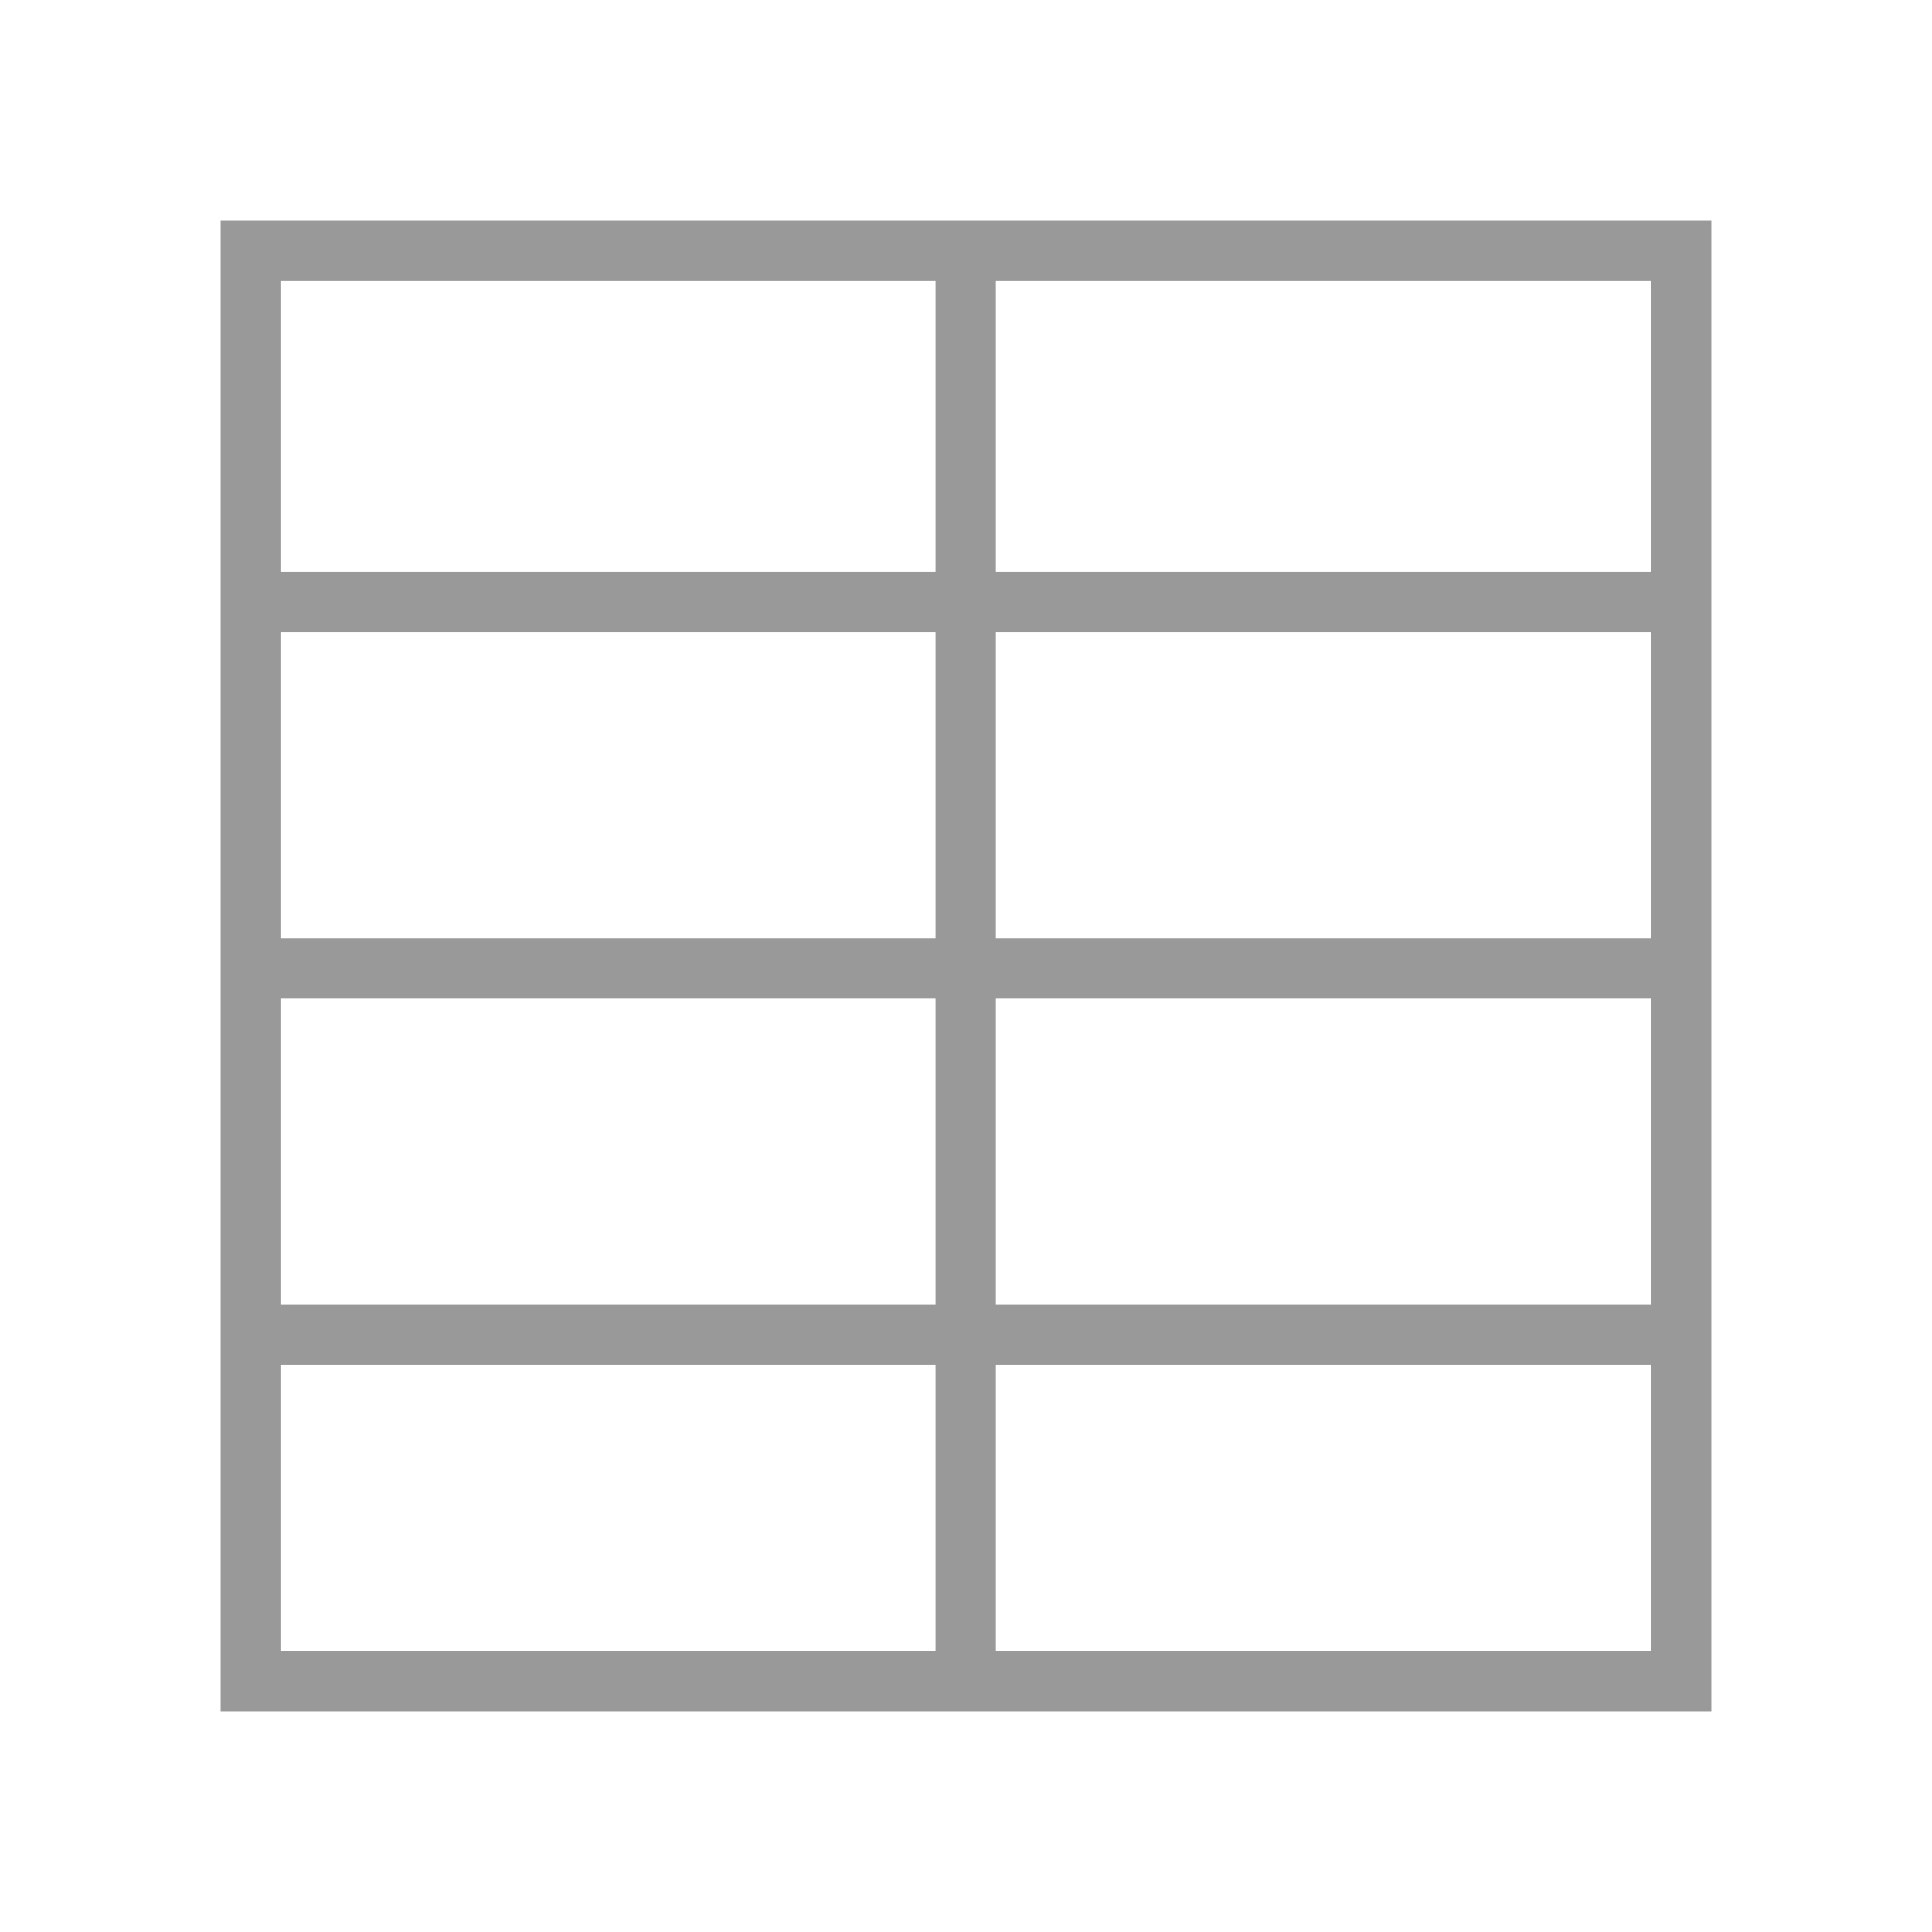 <svg id="Слой_1" data-name="Слой 1" xmlns="http://www.w3.org/2000/svg" viewBox="0 0 500 500"><defs><style>.cls-1{fill:#999;}</style></defs><title>иконки</title><path class="cls-1" d="M64.913,57.106H442.894V442.894H57.106V57.106h7.807Zm7.66,90.886H242.119V72.573H72.573v75.419Zm185.16,0H427.28V72.573H257.733v75.419ZM427.28,163.607H257.733v79.249H427.28V163.607Zm-185.16,0H72.573v79.249H242.119V163.607ZM72.573,337.719H242.119V258.47H72.573v79.249Zm185.16,0H427.28V258.47H257.733v79.249ZM427.28,353.186H257.733V427.28H427.28V353.186Zm-185.16,0H72.573V427.28H242.119V353.186Z"/></svg>